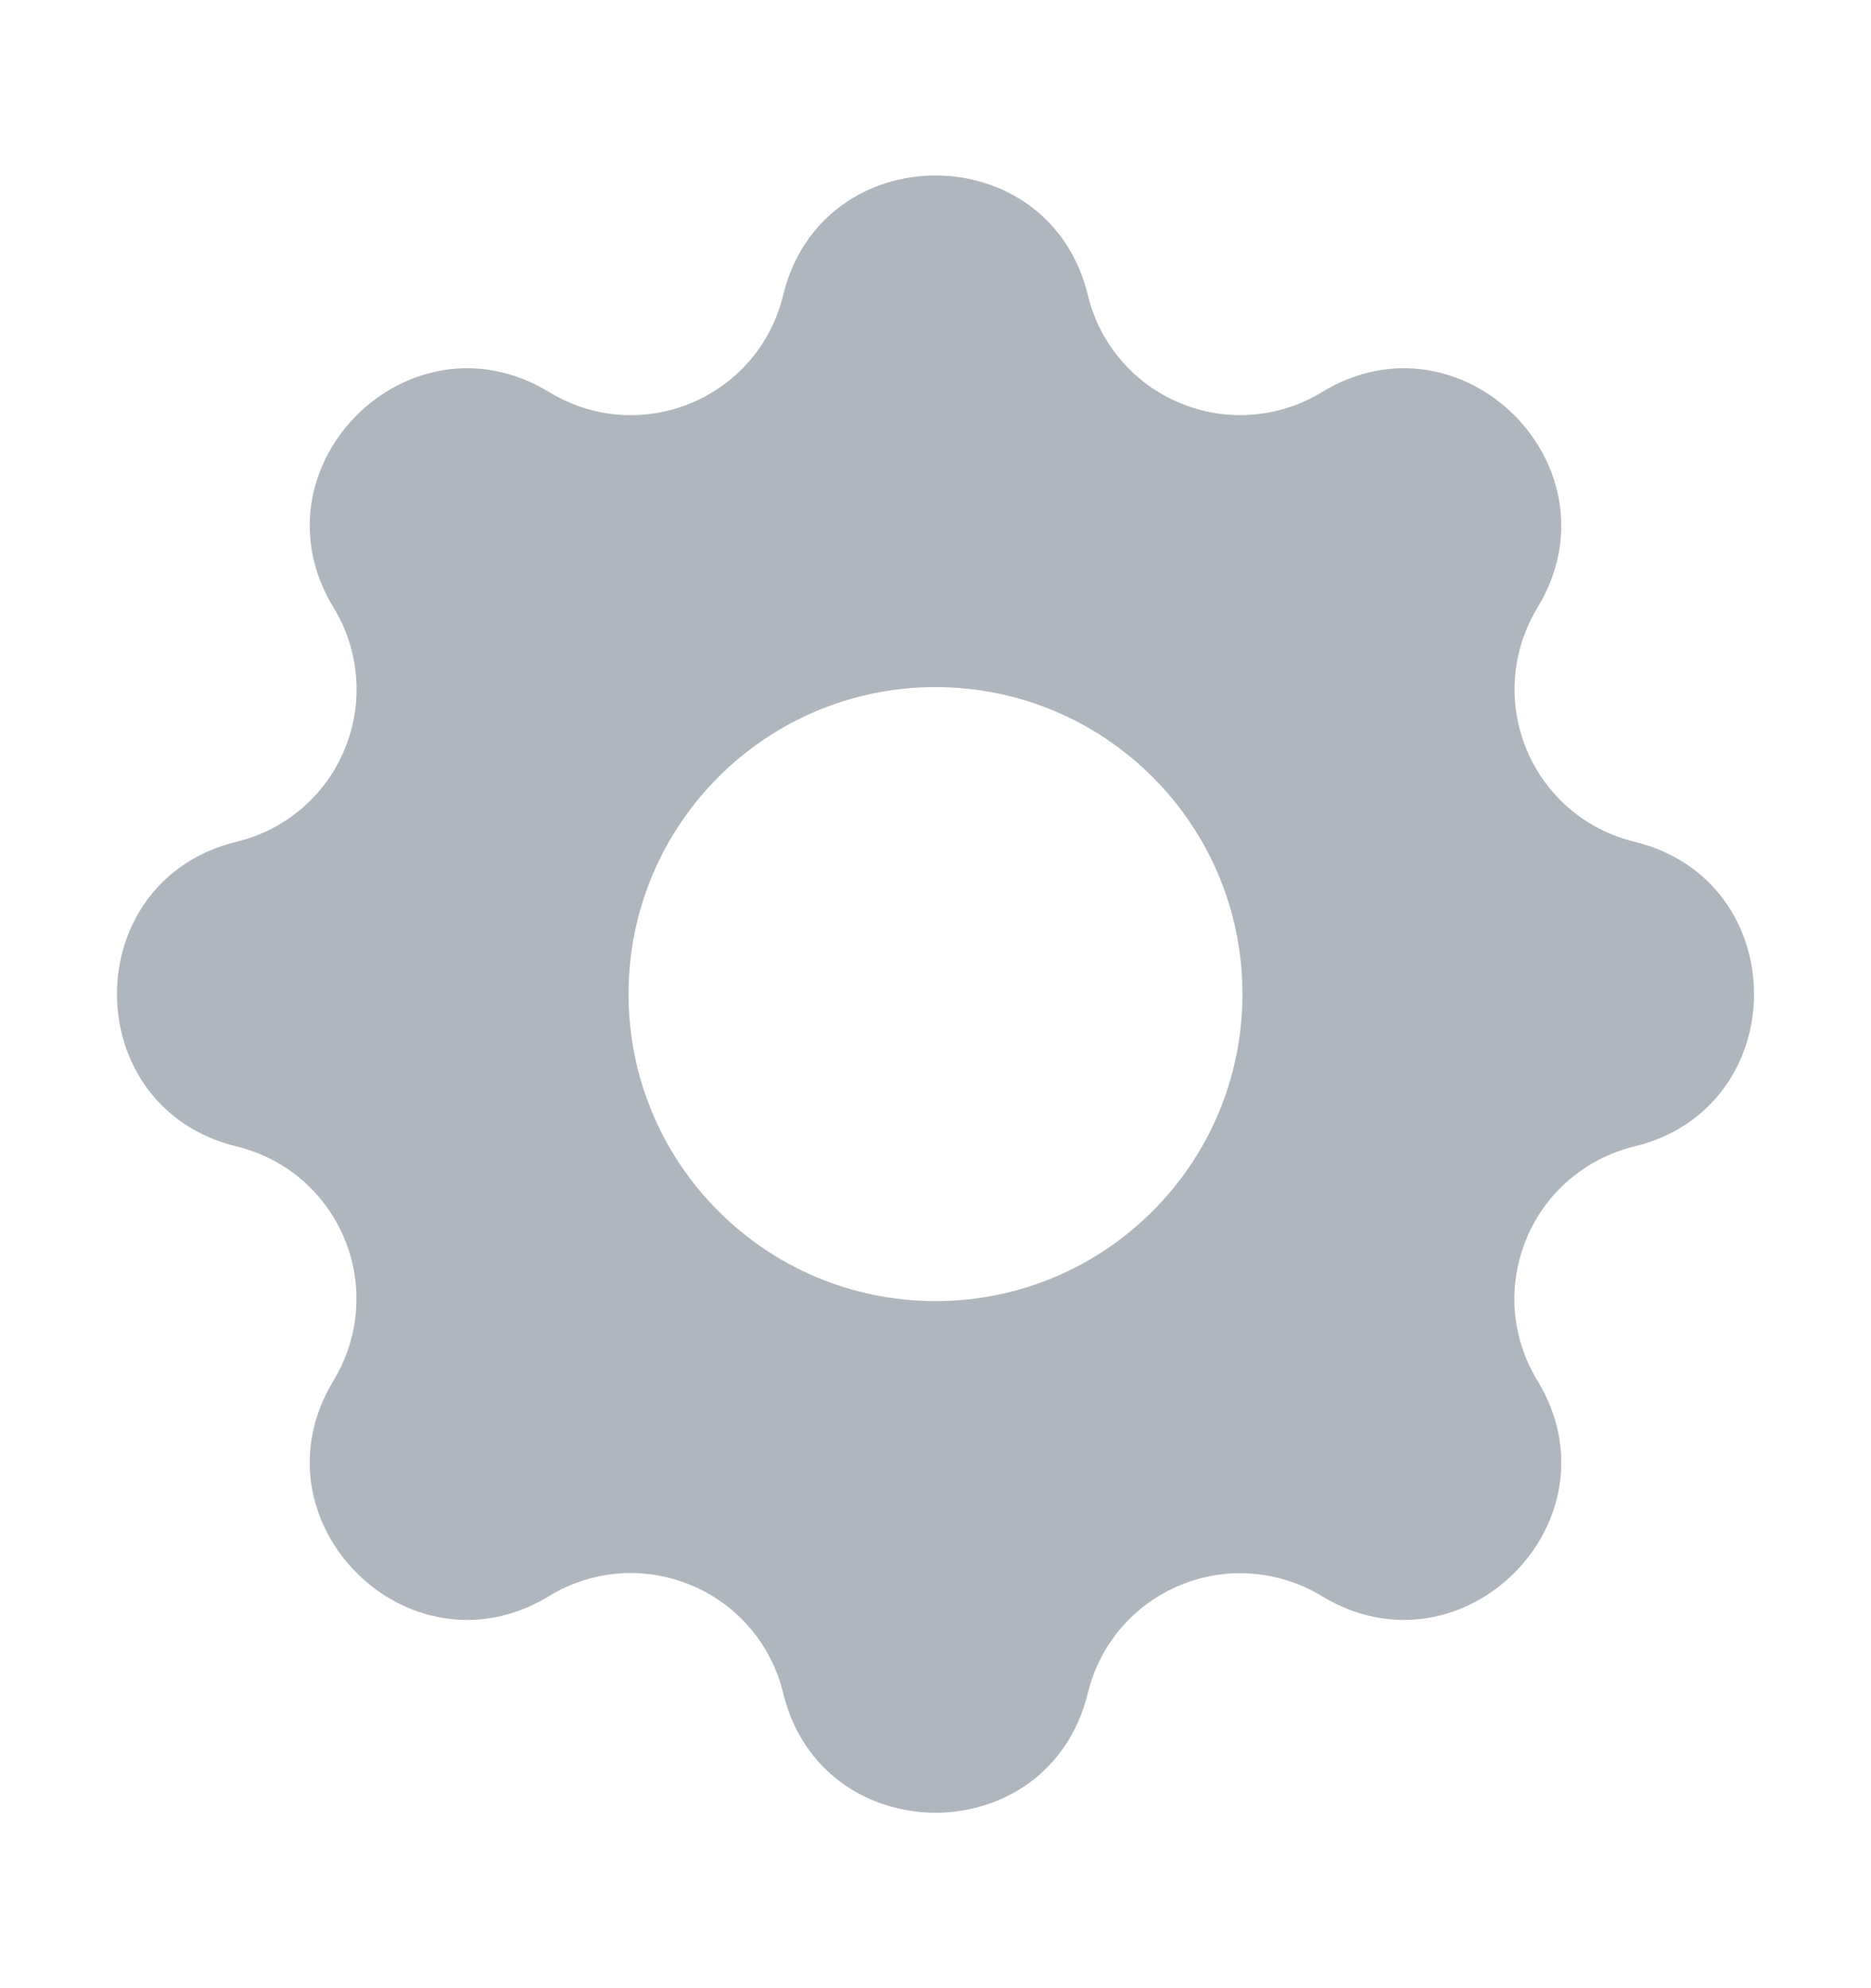 <svg width="16" height="17" viewBox="0 0 16 17" fill="none" xmlns="http://www.w3.org/2000/svg">
<path fill-rule="evenodd" clip-rule="evenodd" d="M6.697 2.524C7.029 1.159 8.971 1.159 9.303 2.524C9.352 2.73 9.45 2.92 9.587 3.08C9.724 3.241 9.898 3.367 10.093 3.447C10.288 3.528 10.499 3.562 10.71 3.545C10.92 3.529 11.124 3.463 11.304 3.353C12.504 2.622 13.878 3.996 13.147 5.197C13.038 5.377 12.972 5.58 12.956 5.791C12.939 6.001 12.973 6.212 13.054 6.407C13.134 6.602 13.26 6.775 13.42 6.913C13.58 7.05 13.771 7.147 13.976 7.197C15.341 7.529 15.341 9.471 13.976 9.803C13.771 9.852 13.58 9.95 13.42 10.087C13.259 10.225 13.133 10.398 13.053 10.593C12.972 10.788 12.938 10.999 12.954 11.21C12.971 11.42 13.037 11.624 13.147 11.804C13.878 13.004 12.504 14.378 11.303 13.647C11.123 13.538 10.919 13.472 10.709 13.456C10.499 13.439 10.288 13.473 10.093 13.554C9.898 13.634 9.725 13.76 9.587 13.92C9.45 14.08 9.353 14.271 9.303 14.476C8.971 15.841 7.029 15.841 6.697 14.476C6.648 14.271 6.55 14.08 6.413 13.92C6.276 13.759 6.102 13.633 5.907 13.553C5.712 13.472 5.501 13.438 5.29 13.454C5.08 13.471 4.876 13.537 4.696 13.647C3.496 14.378 2.122 13.004 2.853 11.803C2.962 11.623 3.028 11.419 3.044 11.209C3.061 10.999 3.027 10.788 2.946 10.593C2.866 10.398 2.74 10.225 2.58 10.087C2.42 9.95 2.229 9.853 2.024 9.803C0.659 9.471 0.659 7.529 2.024 7.197C2.23 7.148 2.42 7.05 2.58 6.913C2.741 6.776 2.867 6.602 2.947 6.407C3.028 6.212 3.062 6.001 3.045 5.79C3.029 5.58 2.963 5.376 2.853 5.196C2.122 3.996 3.496 2.622 4.697 3.353C5.475 3.826 6.483 3.407 6.697 2.524ZM8 11.125C9.45 11.125 10.625 9.95 10.625 8.5C10.625 7.05 9.45 5.875 8 5.875C6.55 5.875 5.375 7.05 5.375 8.5C5.375 9.95 6.55 11.125 8 11.125Z" fill="#B0B6BD"/>
</svg>
